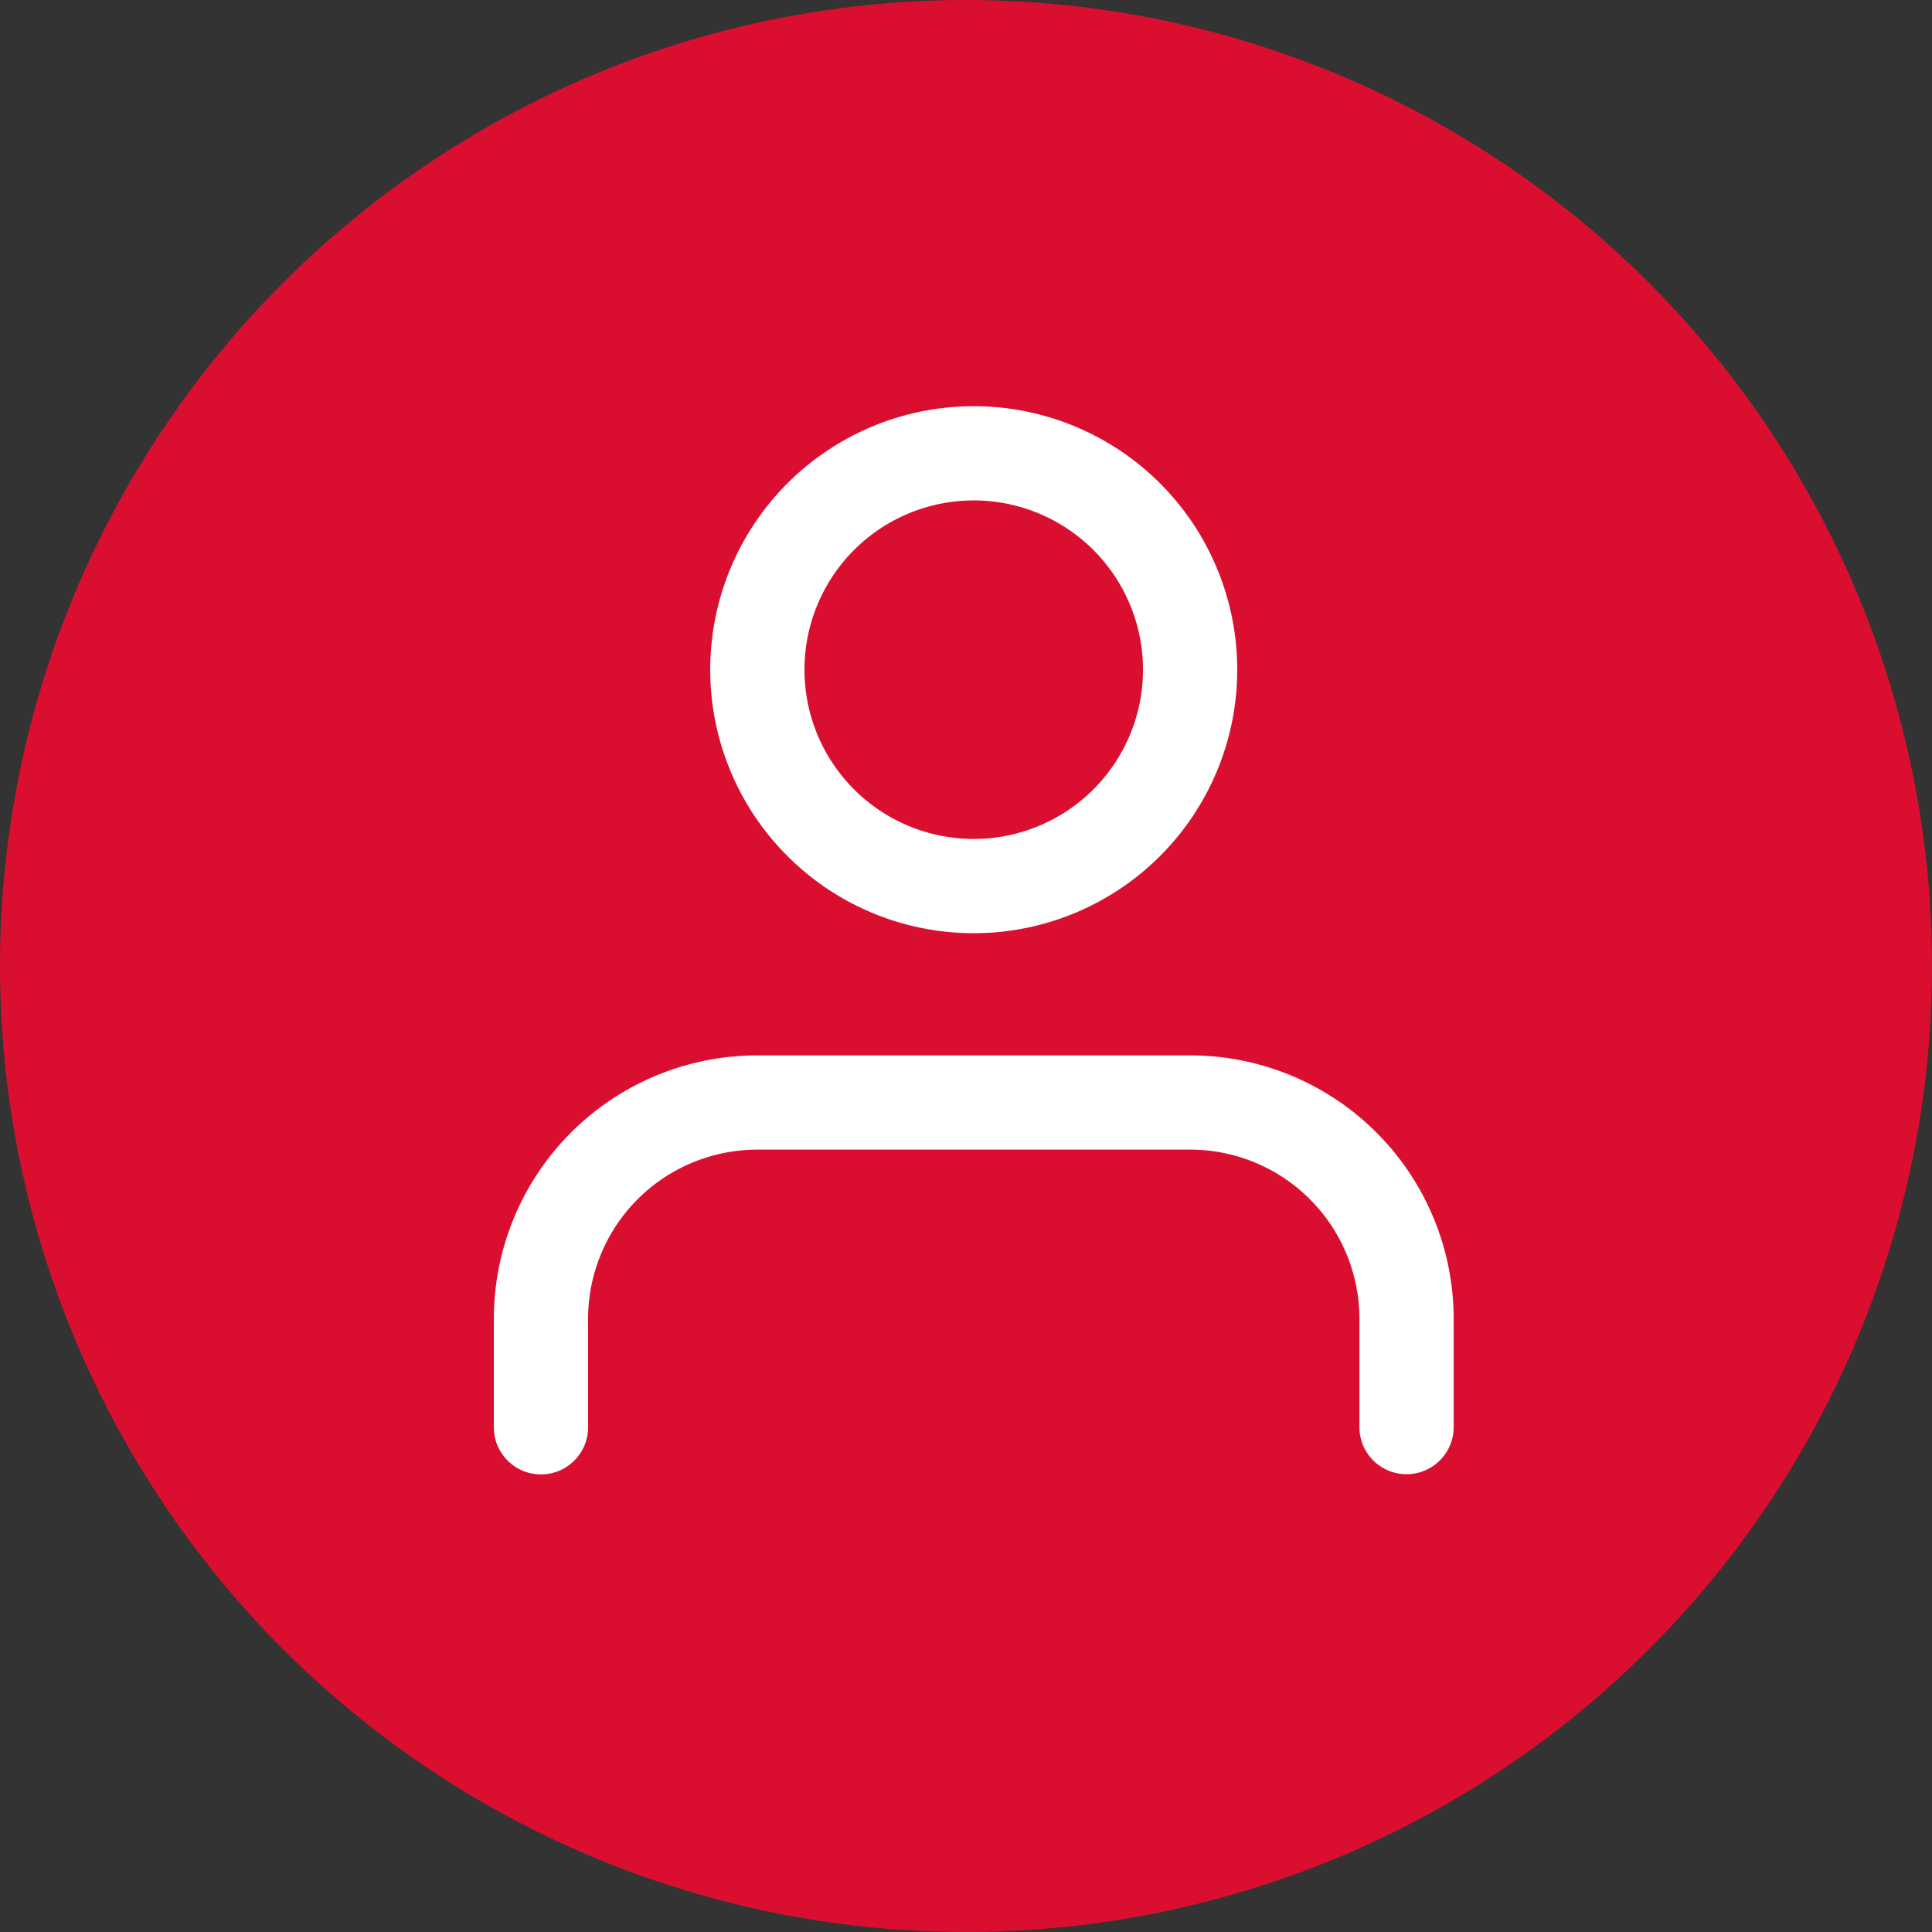 <svg id="Account_Drop_Down" data-name="Account Drop Down" xmlns="http://www.w3.org/2000/svg" width="41" height="41" viewBox="0 0 41 41">
  <rect x="0" y="0" width="41" height="41" fill="#333333" stroke="none"/>
  <circle id="Ellipse_67" data-name="Ellipse 67" cx="20.5" cy="20.5" r="20.5" fill="#da0f30"/>
  <g id="Icon_feather-user" data-name="Icon feather-user" transform="translate(11.48 9.62)">
    <path id="Path_91579" data-name="Path 91579" d="M24.369,29.388v-2.3A4.592,4.592,0,0,0,19.777,22.5H10.592A4.592,4.592,0,0,0,6,27.092v2.3" transform="translate(-6 -8.723)" fill="none" stroke="#fff" stroke-linecap="round" stroke-linejoin="round" stroke-width="2"/>
    <path id="Path_91580" data-name="Path 91580" d="M21.184,9.092A4.592,4.592,0,1,1,16.592,4.5a4.592,4.592,0,0,1,4.592,4.592Z" transform="translate(-7.408 -4.5)" fill="none" stroke="#fff" stroke-linecap="round" stroke-linejoin="round" stroke-width="2"/>
  </g>
</svg>
